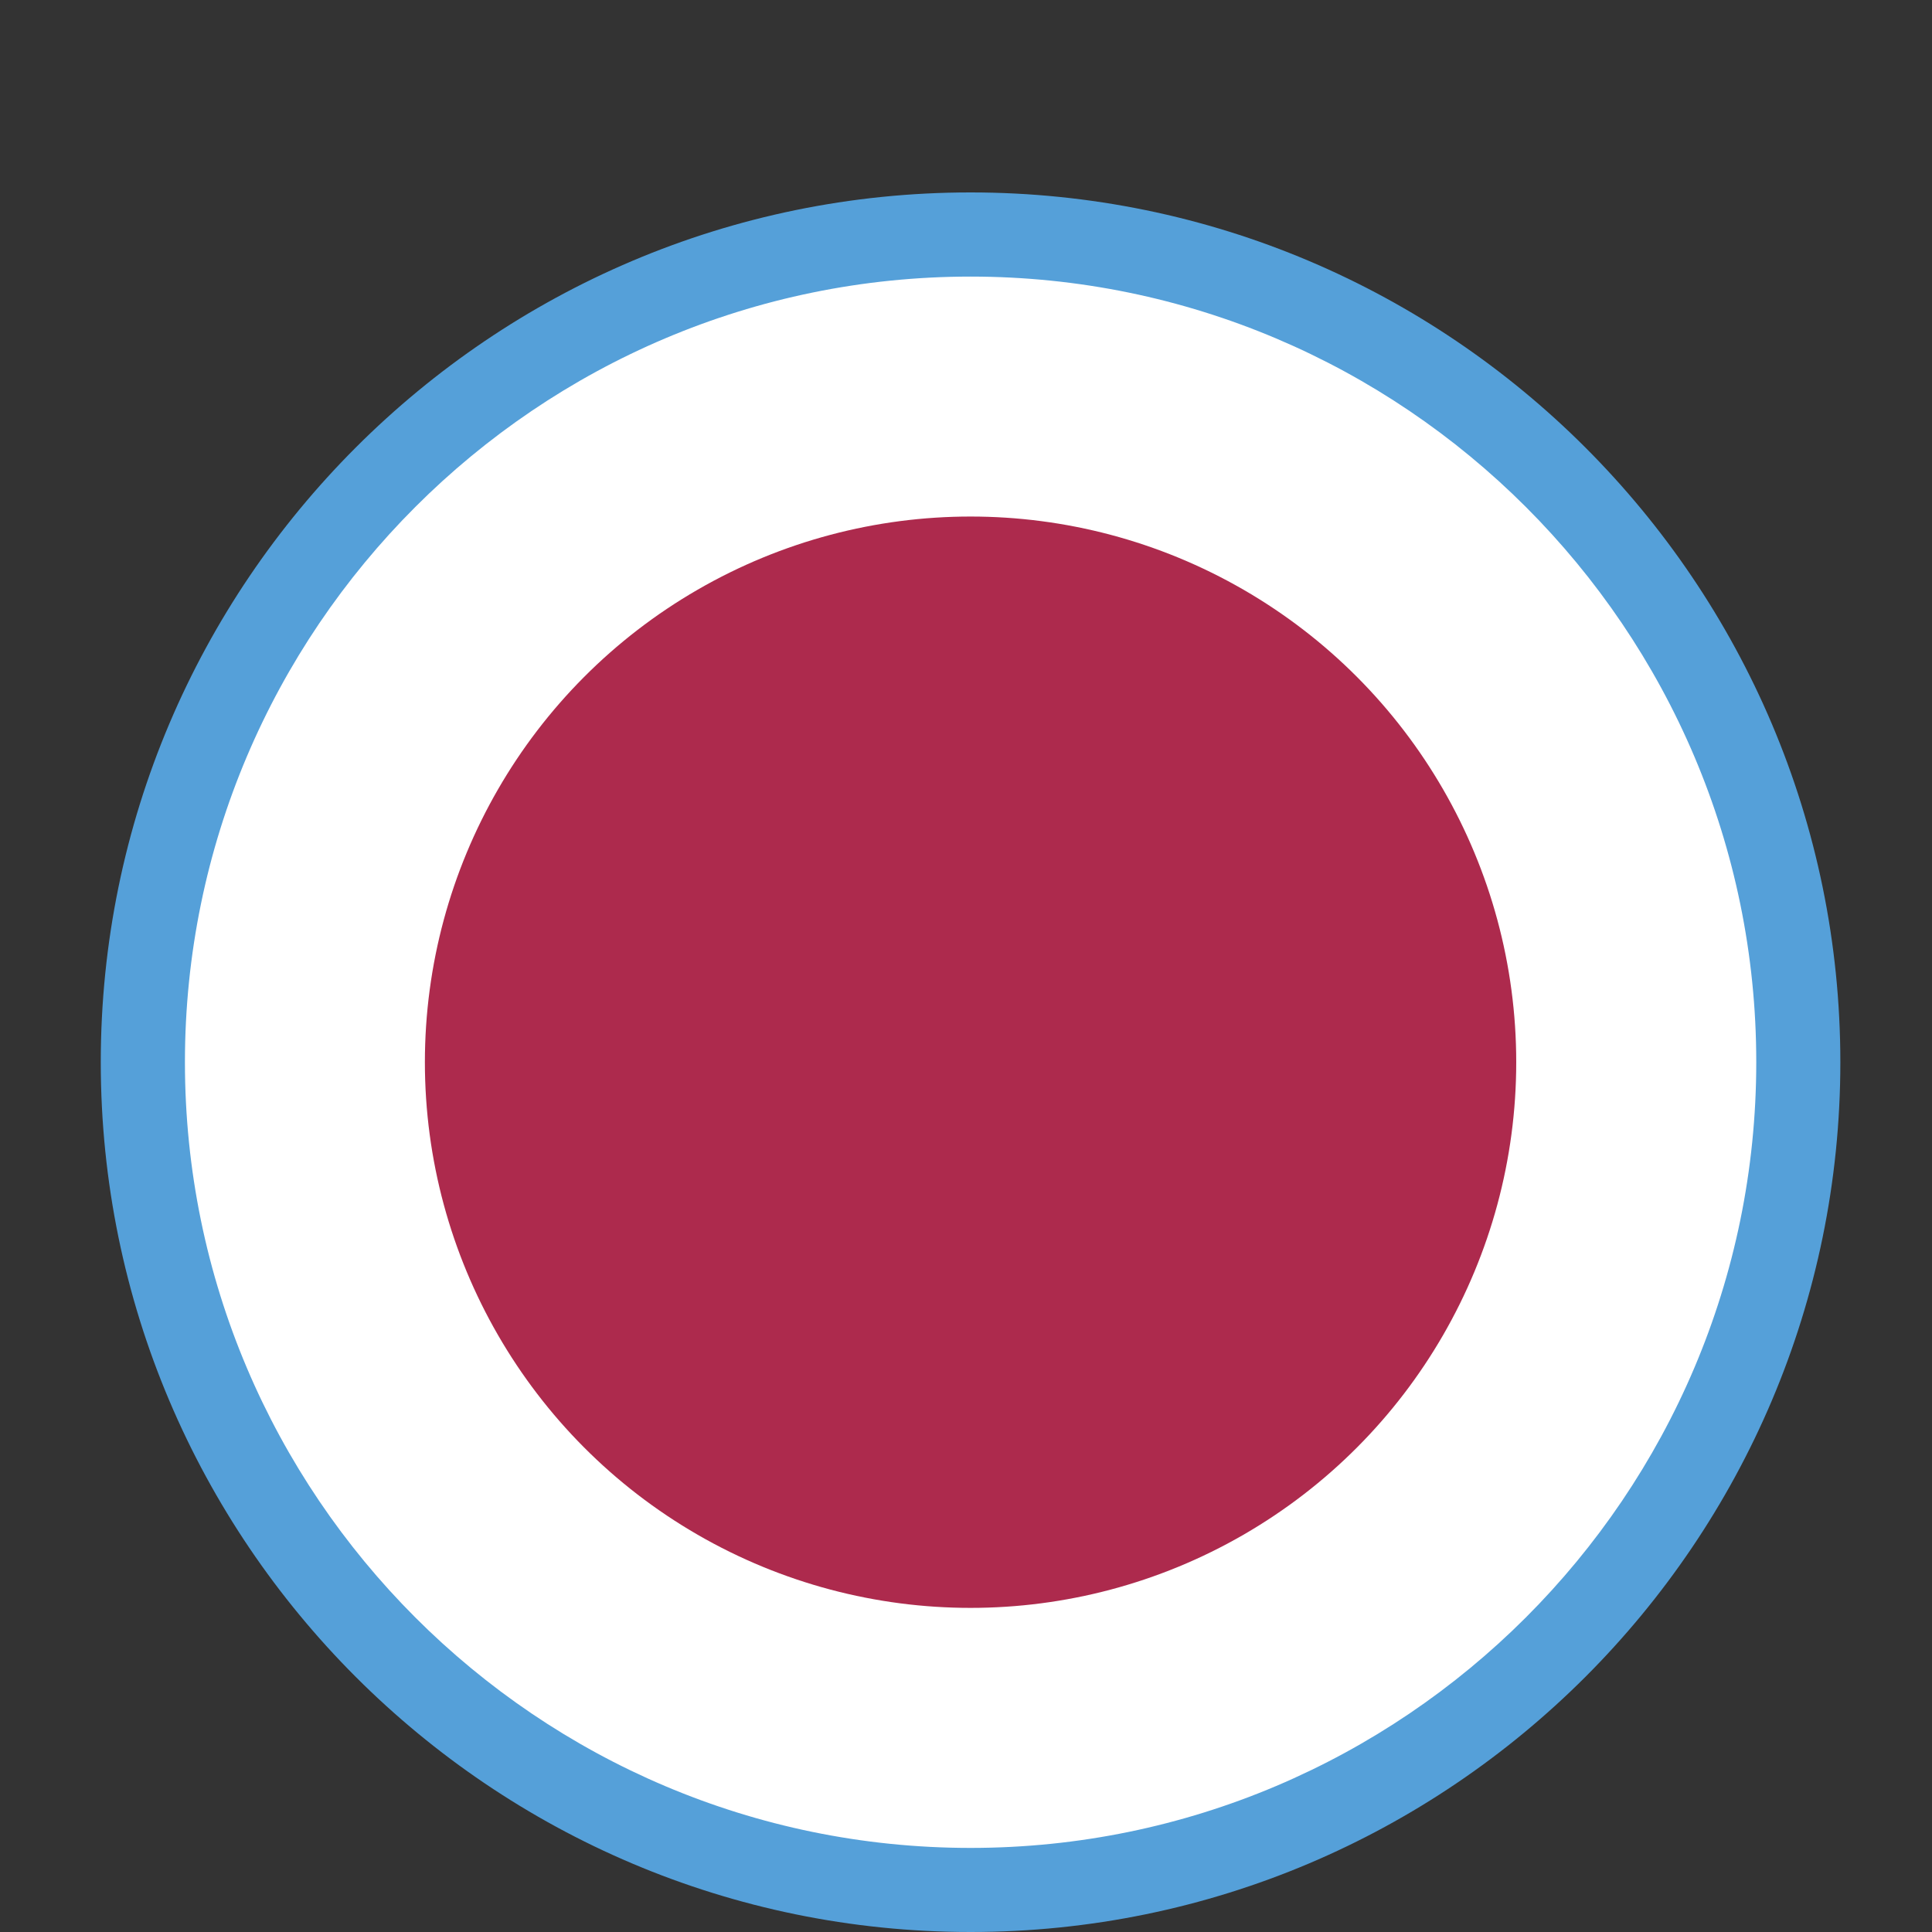 <?xml version="1.0" encoding="UTF-8" standalone="no"?>
<!-- Generator: Adobe Illustrator 16.0.0, SVG Export Plug-In . SVG Version: 6.00 Build 0)  -->
<!DOCTYPE svg  PUBLIC '-//W3C//DTD SVG 1.1//EN'  'http://www.w3.org/Graphics/SVG/1.1/DTD/svg11.dtd'>
<svg id="圖層_1" xmlns="http://www.w3.org/2000/svg" xml:space="preserve" height="25px" viewBox="0 0 25 25" width="25px" version="1.1" y="0px" x="0px" xmlns:xlink="http://www.w3.org/1999/xlink" enable-background="new 0 0 25 25">
	<rect x="0" y="0" width="25" height="25" fill="#333333" stroke="none"/>
	<circle cy="13.746" cx="12.559" r="1.124" fill="#fff"/>
	<circle cy="13.745" cx="12.559" r="10.711" fill="#fff"/>
	<path d="m12.559 25c-6.206 0-11.255-5.049-11.255-11.255s5.049-11.255 11.255-11.255c6.207 0 11.255 5.049 11.255 11.255s-5.048 11.255-11.255 11.255zm0-21.421c-5.605 0-10.166 4.561-10.166 10.166 0 5.604 4.561 10.167 10.166 10.167s10.167-4.563 10.167-10.167c0.001-5.605-4.562-10.166-10.167-10.166z" fill="#55A0D9"/>
	<circle cy="13.745" cx="12.559" r="7.061" fill="#AD2A4D"/>
</svg>

